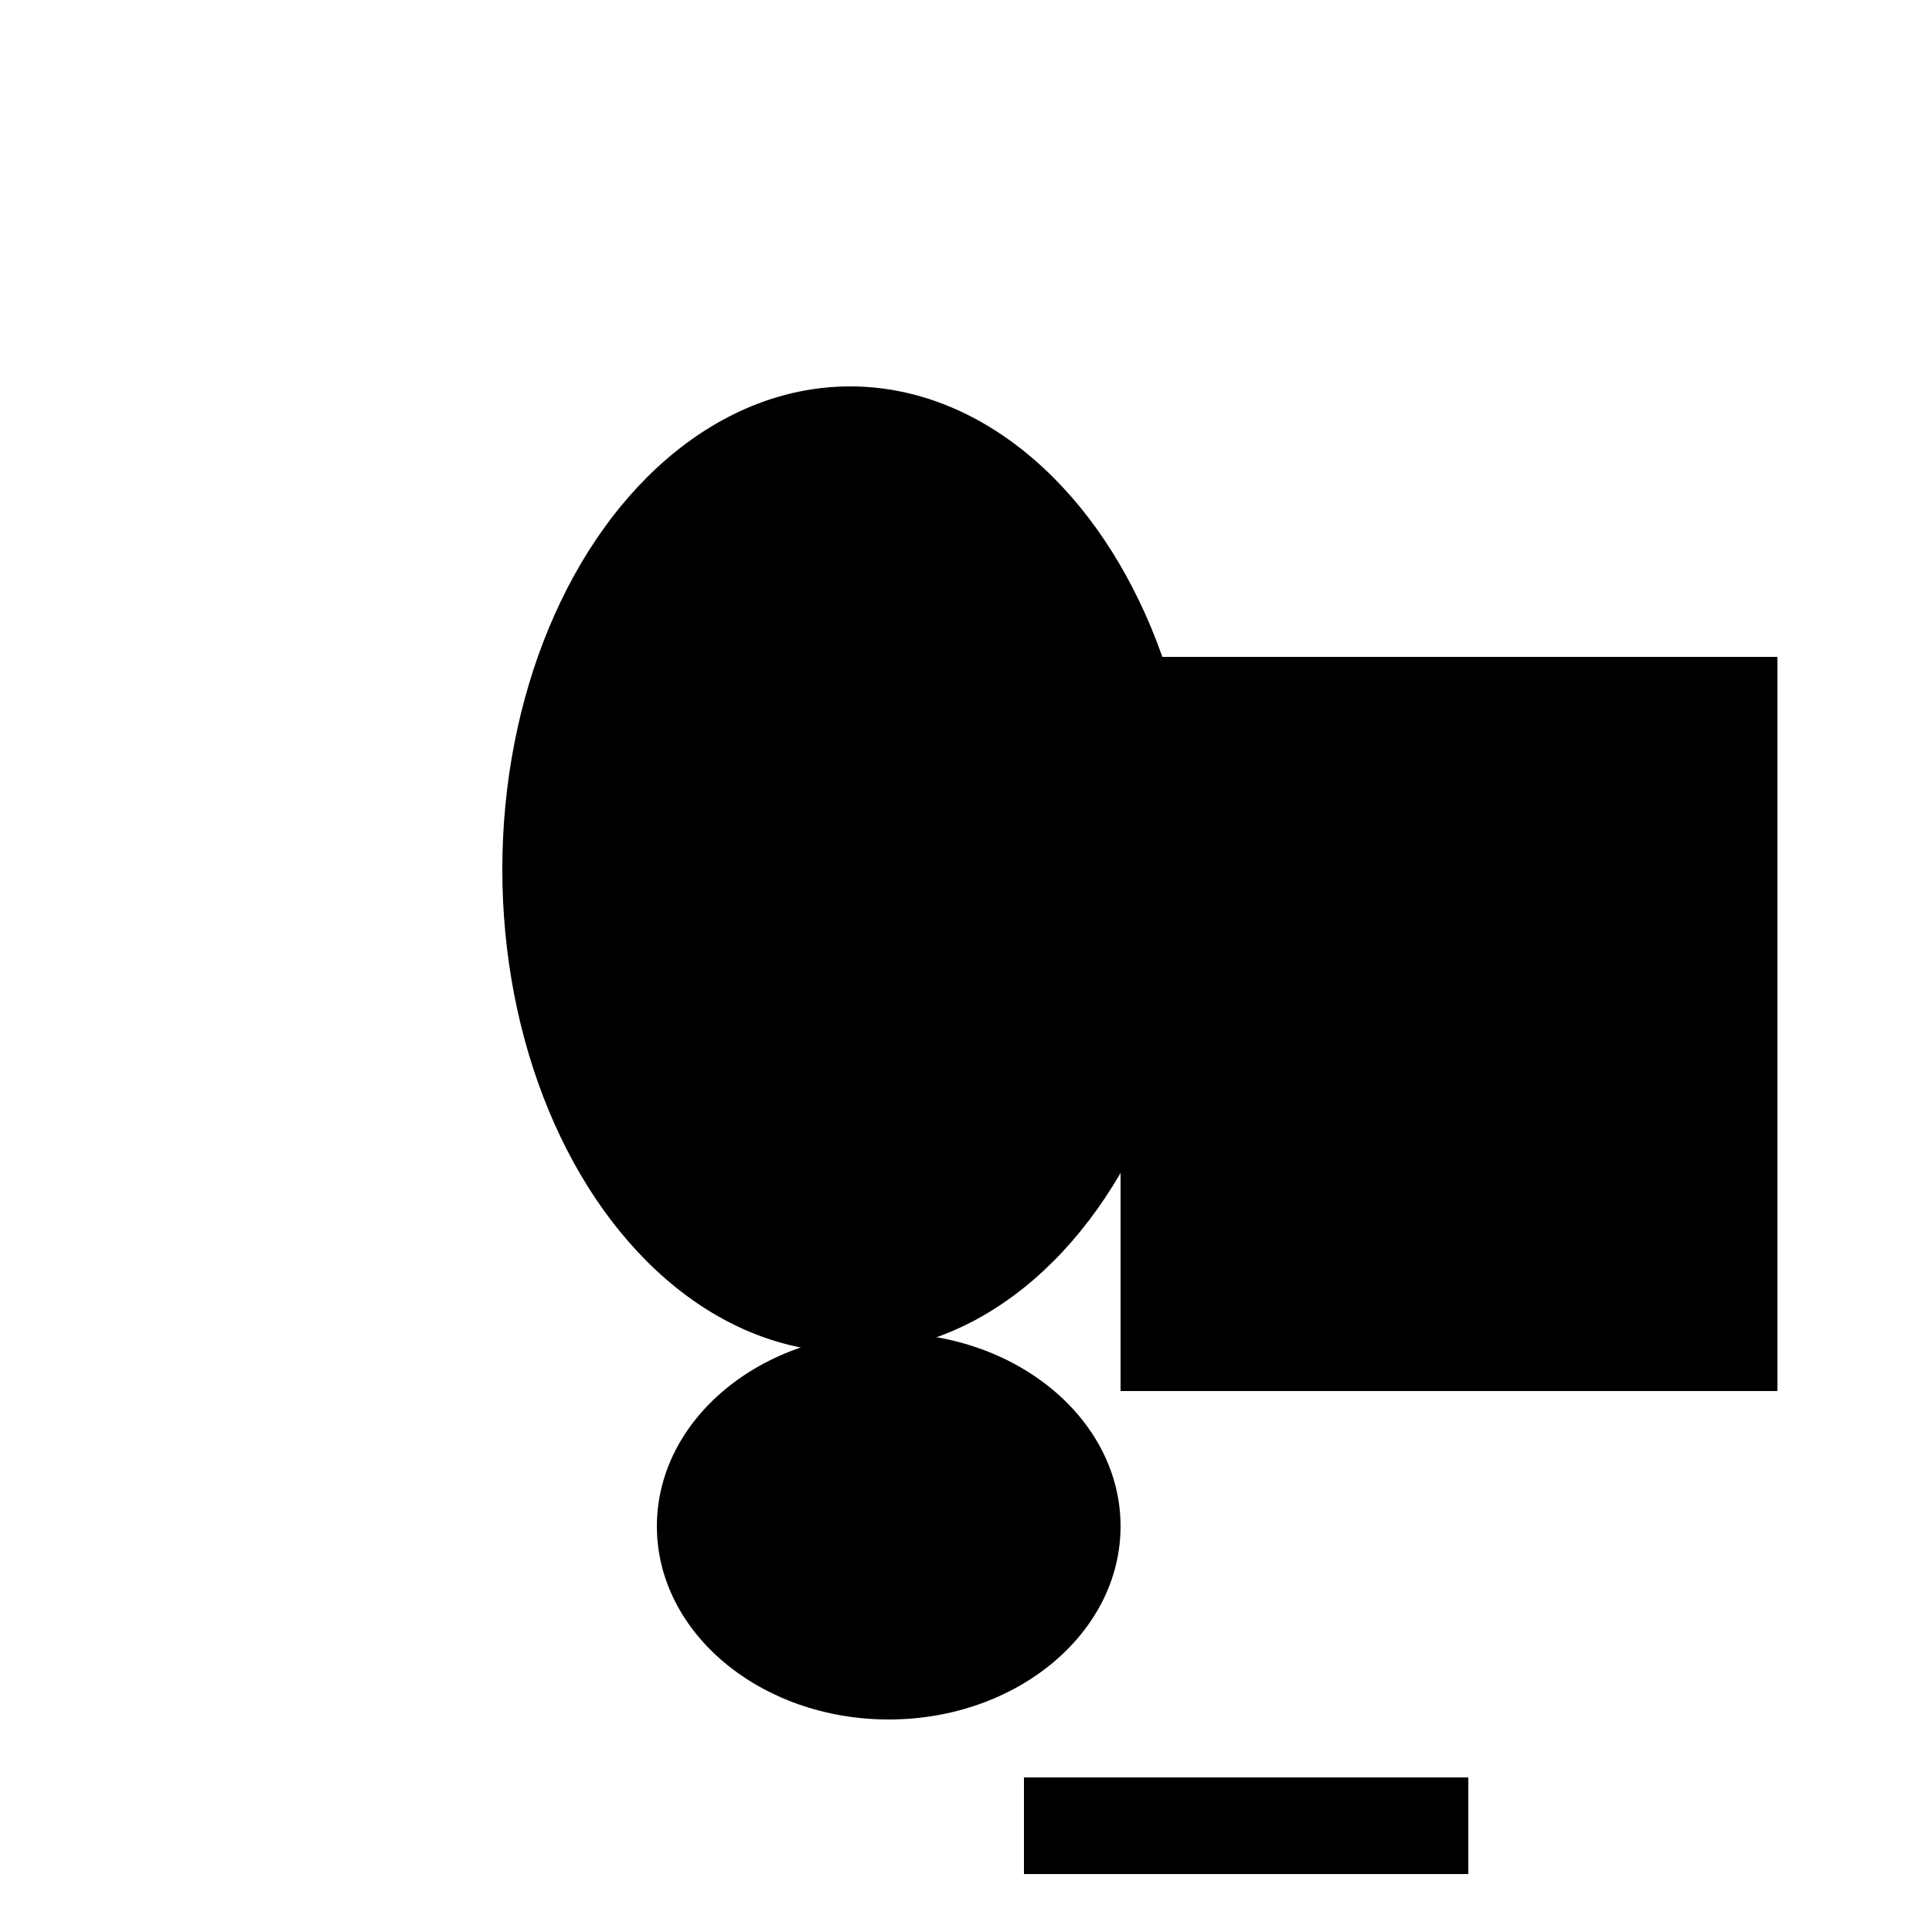  <svg version="1.1"
     width="100" height="100"
     xmlns="http://www.w3.org/2000/svg">

     <rect x="53" y="92" width="23" height="5" fill="black" />
<ellipse cx="46" cy="79" rx="12" ry="10" fill="black" />
<ellipse cx="44" cy="45" rx="18" ry="25" fill="black" />
<rect x="58" y="34" width="34" height="38" fill="black" />
</svg>